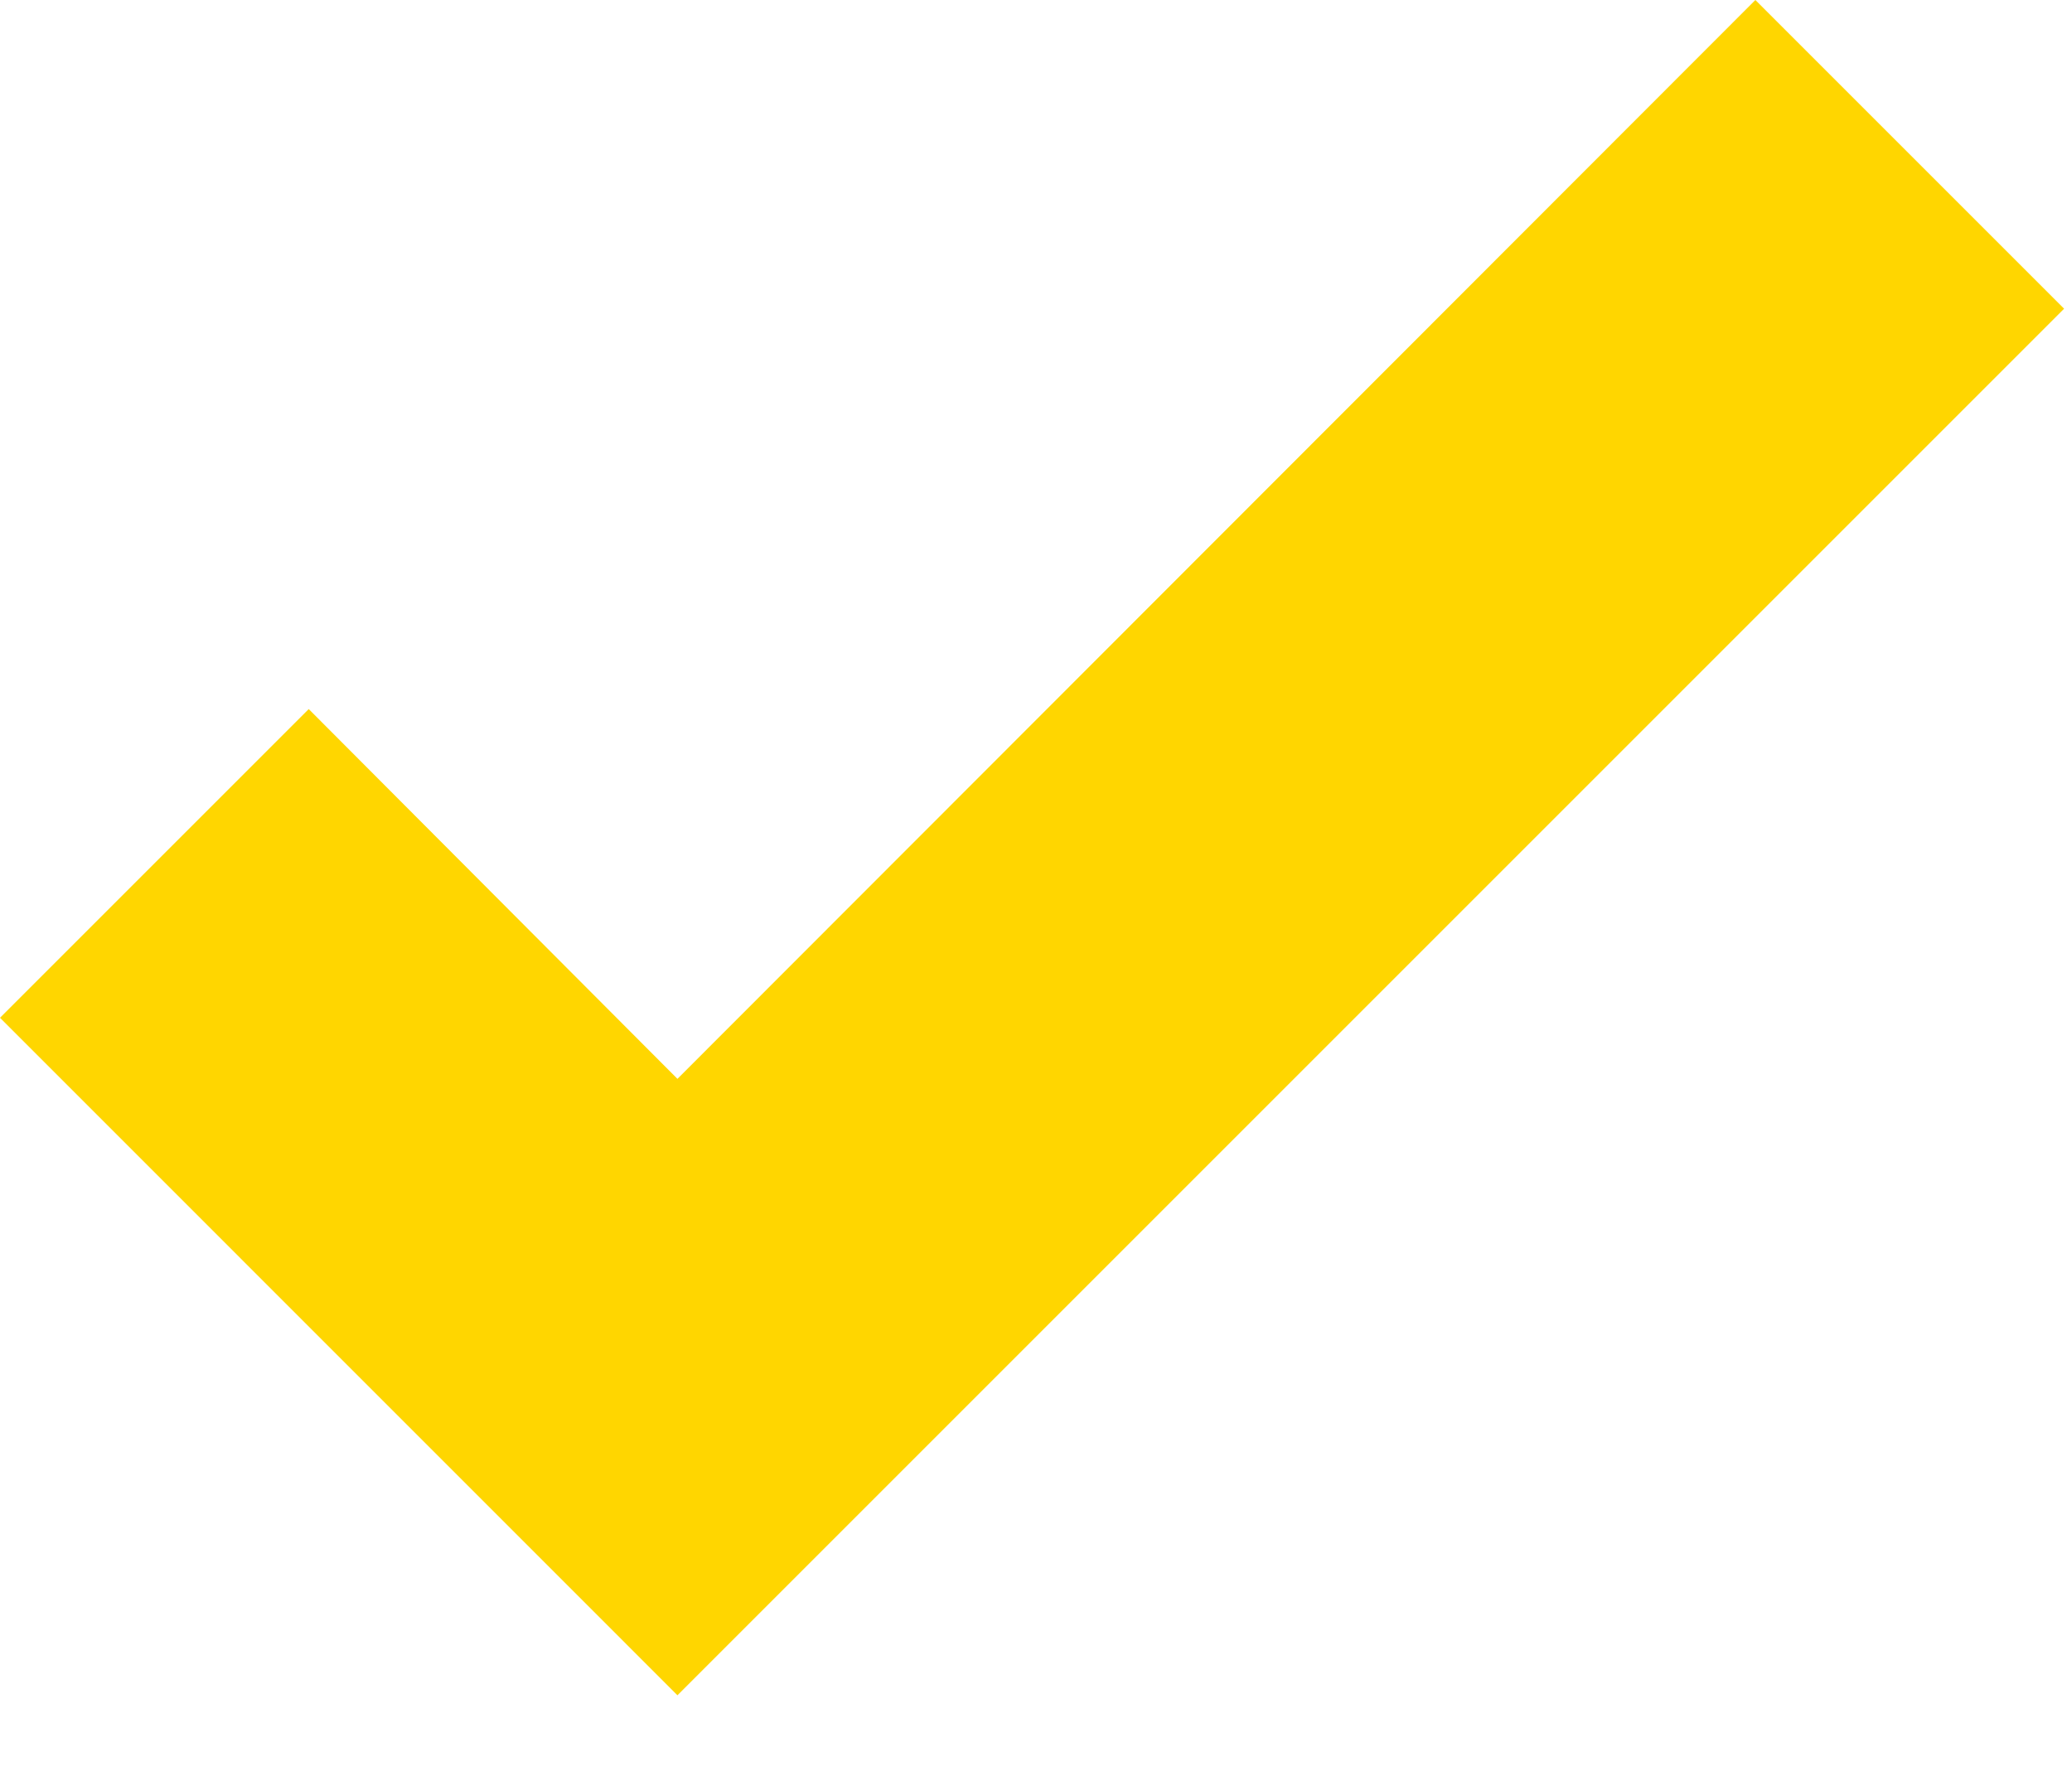 <svg width="21" height="18" viewBox="0 0 21 18" fill="none" xmlns="http://www.w3.org/2000/svg">
<path d="M6.866 17.183L0 10.316L3.129 7.187L6.866 10.935L17.791 0L20.92 3.129L6.866 17.183Z" fill="#FFD600"/>
</svg>
